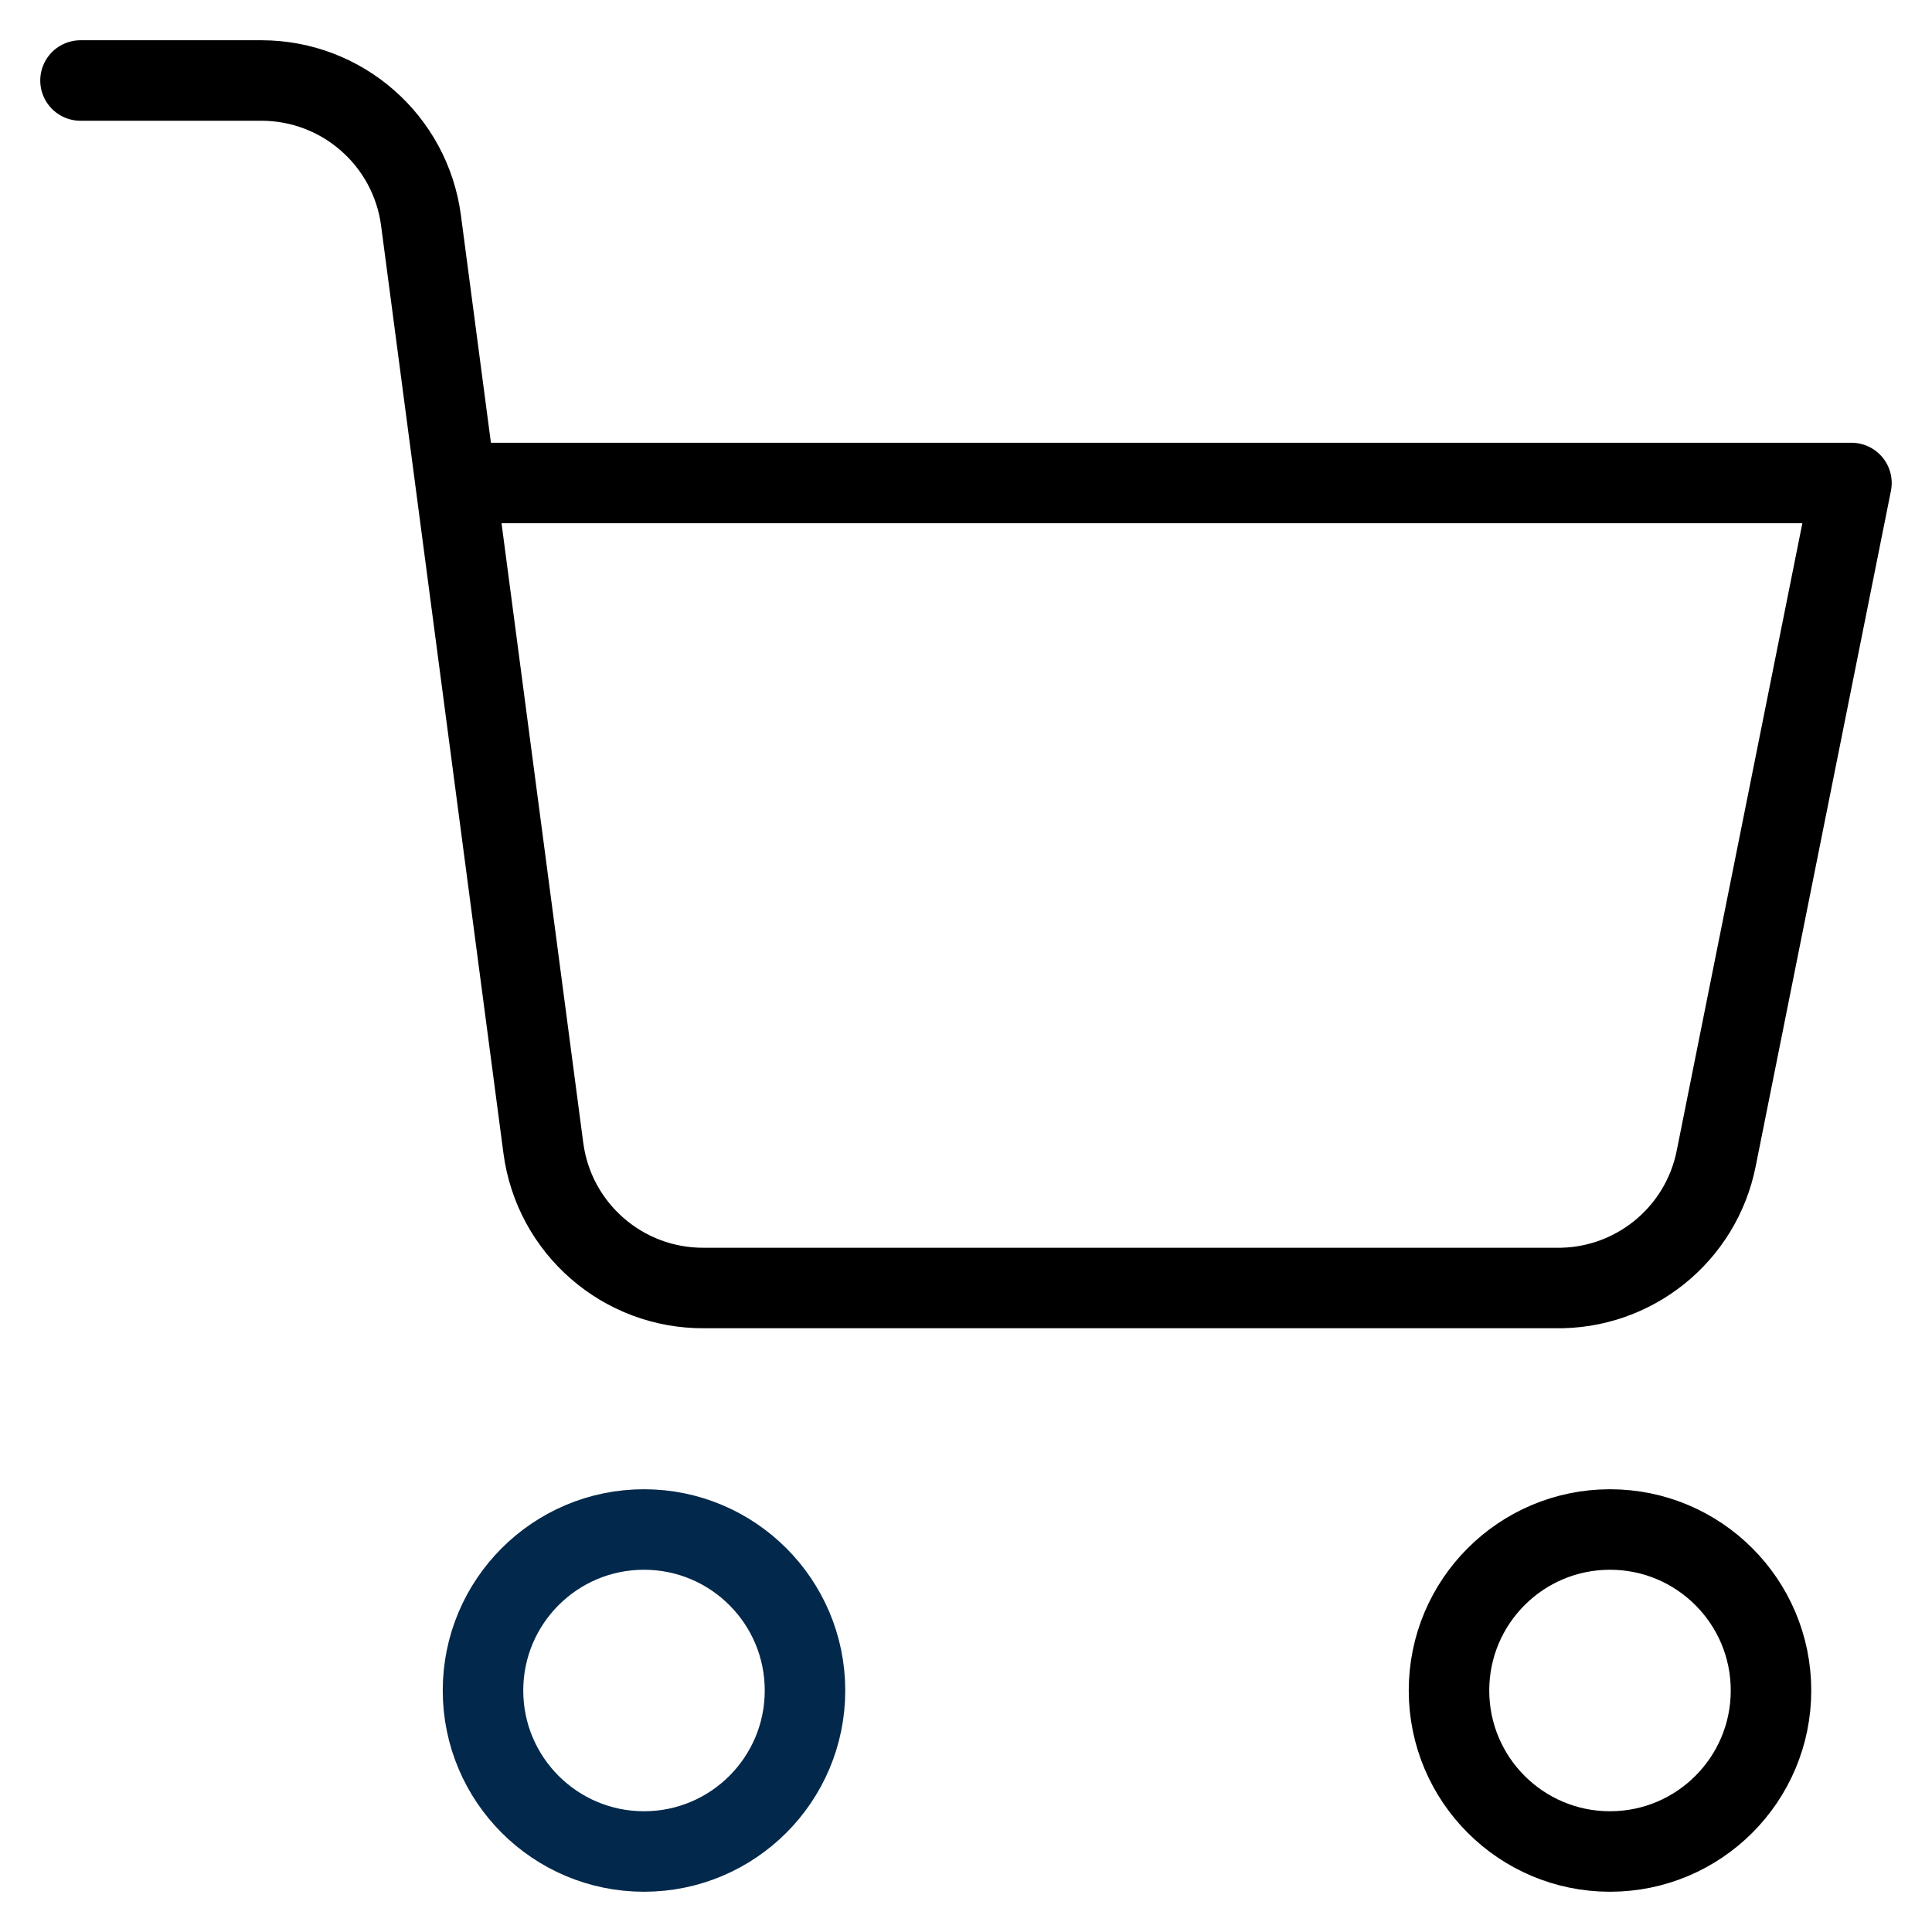 <svg class="svg-services second" width="48" height="48" viewBox="0 0 48 48" fill="none" xmlns="http://www.w3.org/2000/svg">
<path stroke-width="2" fill-rule="evenodd" clip-rule="evenodd" d="M16 46C18.209 46 20 44.209 20 42C20 39.791 18.209 38 16 38C13.791 38 12 39.791 12 42C12 44.209 13.791 46 16 46Z" stroke="#02284B" stroke-linecap="round" stroke-linejoin="round"/>
<path stroke-width="2" fill-rule="evenodd" clip-rule="evenodd" d="M40 46C42.209 46 44 44.209 44 42C44 39.791 42.209 38 40 38C37.791 38 36 39.791 36 42C36 44.209 37.791 46 40 46Z" stroke="currentColor" stroke-linecap="round" stroke-linejoin="round"/>
<path stroke-width="2" d="M11.339 12H45.999L42.639 28.78C42.262 30.68 40.577 32.037 38.639 32H17.5C15.479 32.017 13.762 30.524 13.499 28.52L10.46 5.48C10.199 3.491 8.505 2.003 6.5 2H2" stroke="currentColor" stroke-linecap="round" stroke-linejoin="round"/>
</svg>
